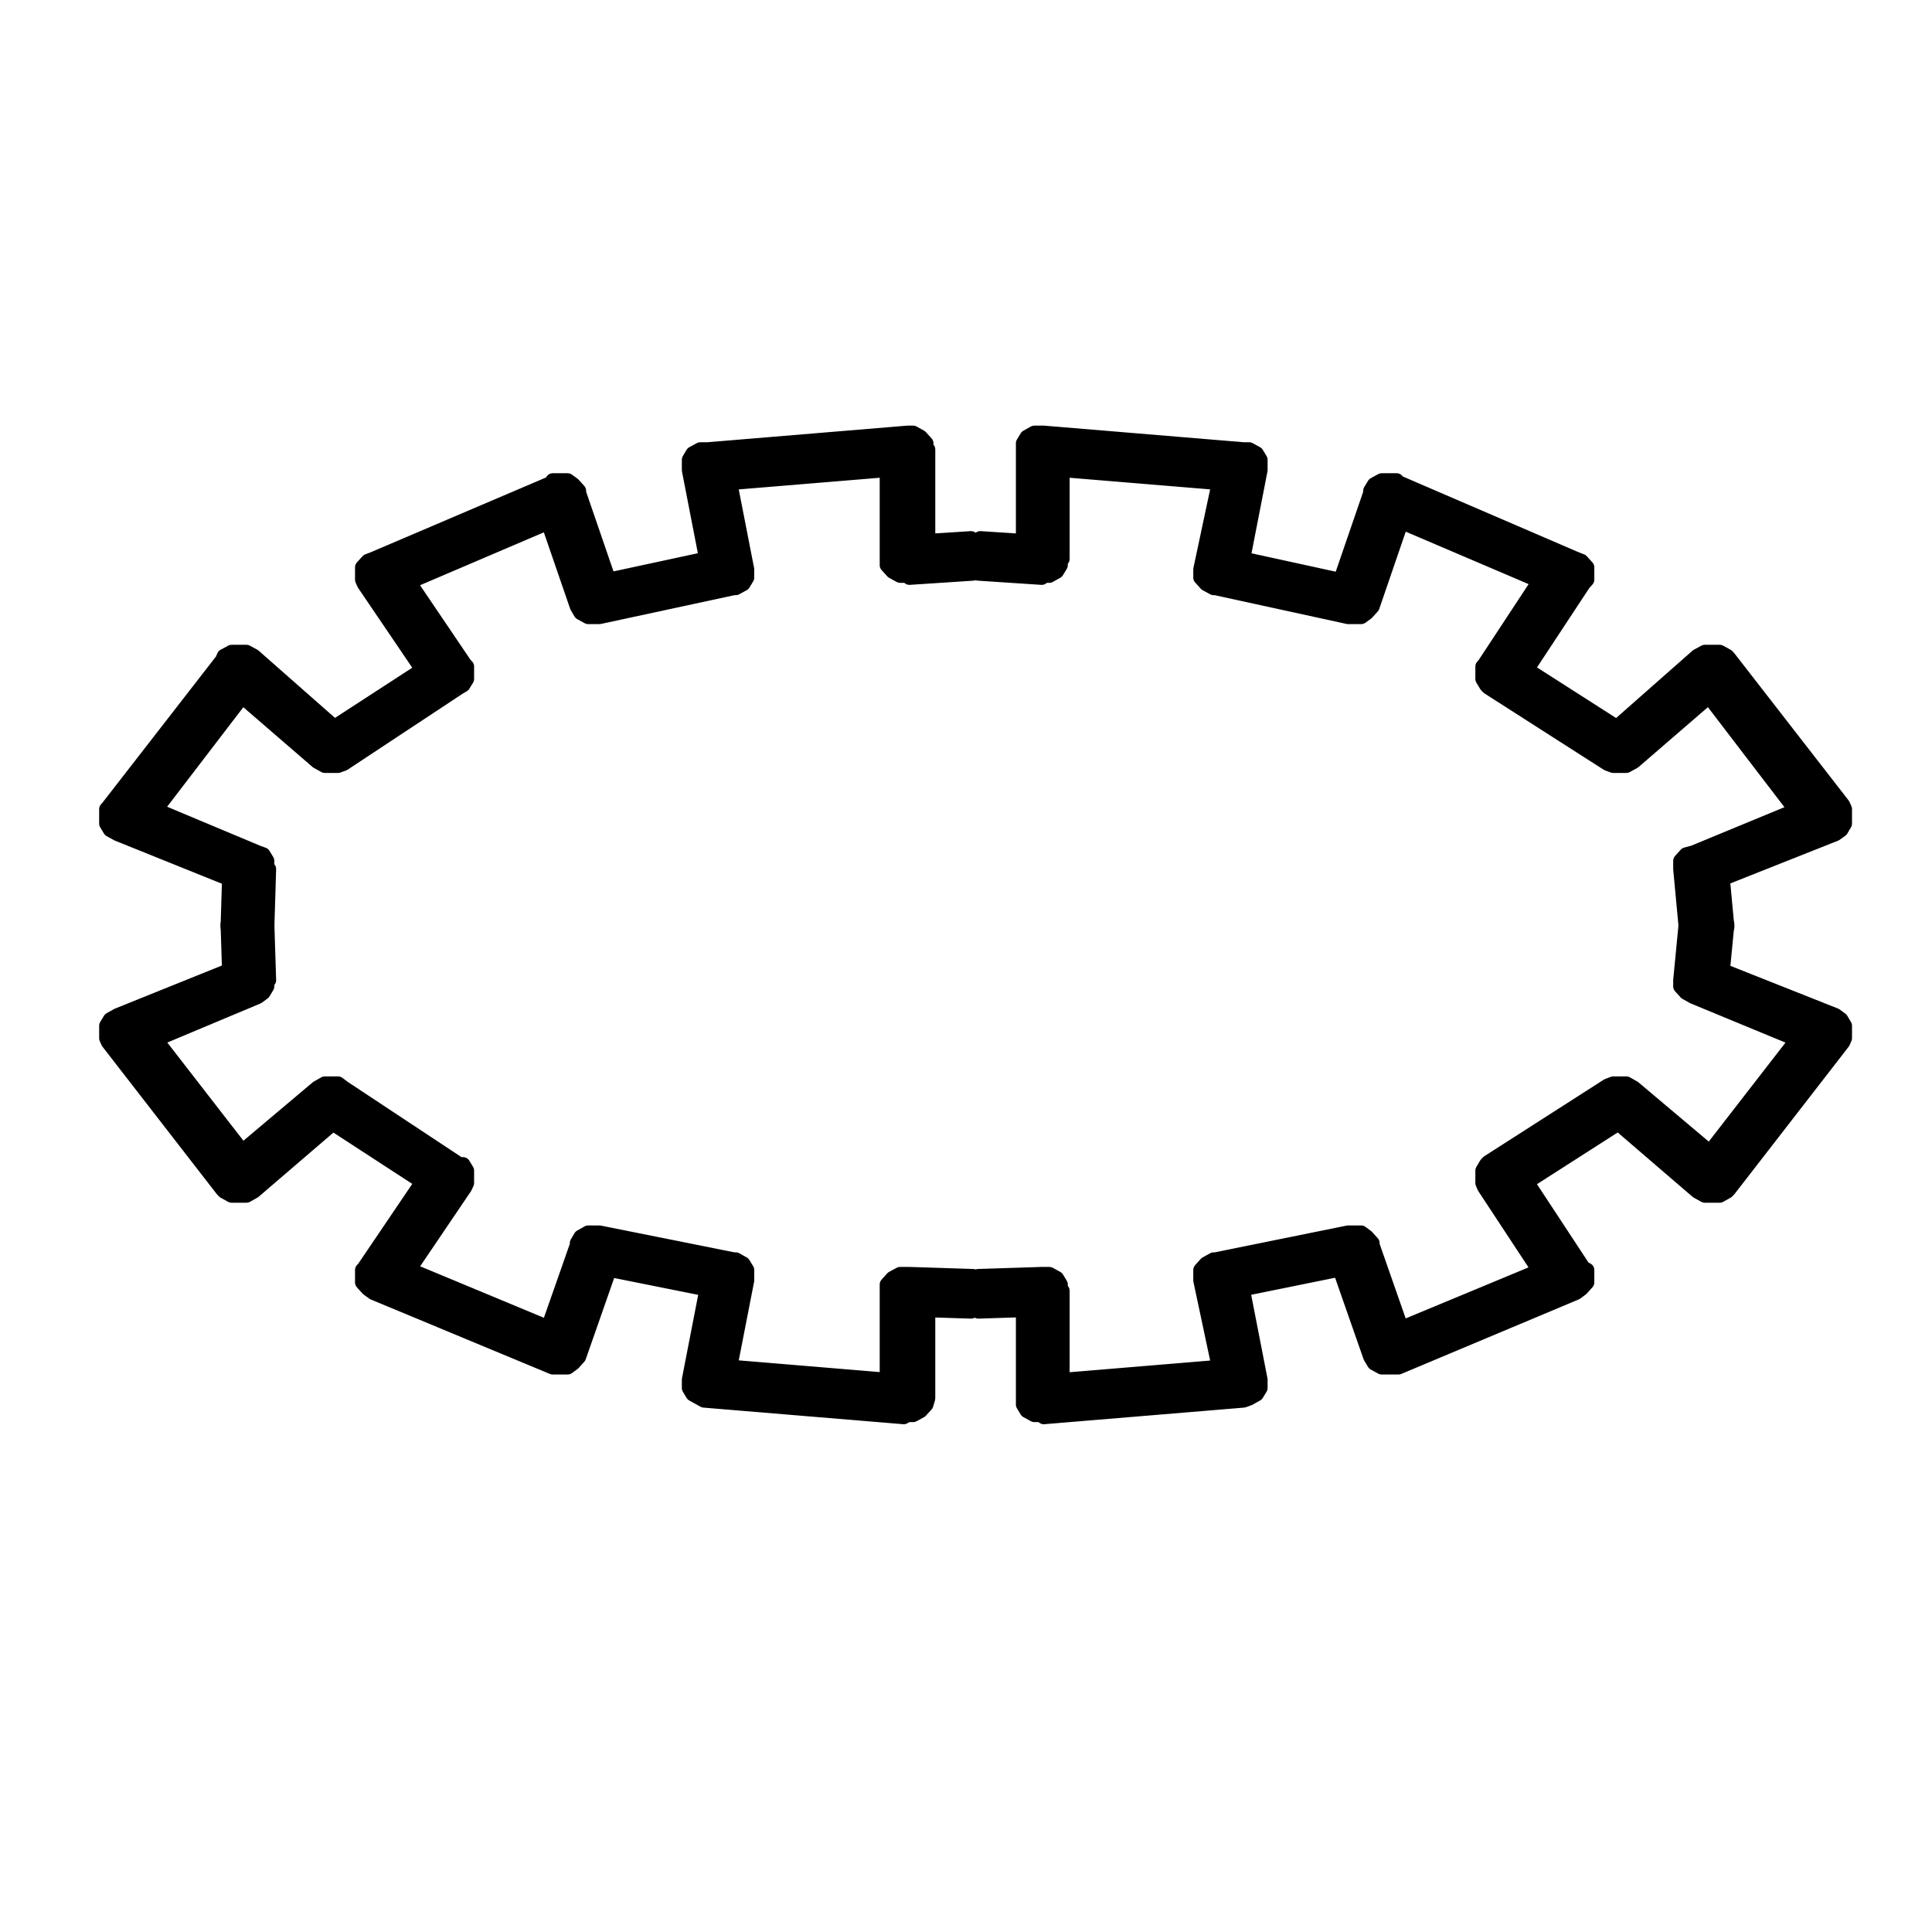 <?xml version="1.0" encoding="utf-8"?>
<!-- Generator: Adobe Illustrator 16.0.0, SVG Export Plug-In . SVG Version: 6.00 Build 0)  -->
<!DOCTYPE svg PUBLIC "-//W3C//DTD SVG 1.1//EN" "http://www.w3.org/Graphics/SVG/1.1/DTD/svg11.dtd">
<svg version="1.1" id="Version_1.0" xmlns="http://www.w3.org/2000/svg" xmlns:xlink="http://www.w3.org/1999/xlink" x="0px"
	 y="0px" width="400px" height="400px" viewBox="0 0 400 400" enable-background="new 0 0 400 400" xml:space="preserve">
<g id="main">
	<polygon points="55.292,190.928 47.166,191.37 47.546,203.357 51.409,202.938 48.326,200.36 47.546,201.646 47.546,202.938 
		49.868,199.938 24.351,210.219 22.81,211.083 22.03,212.37 22.03,213.657 22.03,214.947 22.409,215.791 46.006,246.225 
		46.385,246.646 47.948,247.511 49.488,247.511 51.027,247.511 52.569,246.646 71.522,230.375 68.82,227.801 67.258,231.219 
		68.82,231.219 69.982,231.219 66.097,230.796 90.474,246.646 92.796,243.646 88.913,242.359 88.913,243.646 88.913,244.938 
		89.694,246.225 89.314,241.938 75.385,262.518 75.004,262.939 75.004,264.227 75.004,265.514 76.165,266.802 77.326,267.648 
		114.429,283.076 115.991,283.076 117.532,283.076 118.691,282.227 119.852,280.939 127.197,259.941 123.336,258.652 
		123.336,262.073 124.876,262.073 126.417,261.229 127.197,259.941 122.175,262.073 150.013,267.648 150.772,264.227 
		146.911,264.227 146.911,265.514 148.071,266.802 149.231,267.648 146.911,263.805 142.668,285.648 142.668,286.092 
		142.668,287.377 143.427,288.643 144.99,289.51 145.75,289.934 187.117,293.372 187.897,292.93 189.059,292.93 190.598,292.086 
		191.76,290.8 192.14,289.51 192.14,267.225 187.897,267.225 187.897,270.664 189.059,270.664 190.598,269.799 191.76,268.509 
		187.897,271.085 201.046,271.508 201.426,264.227 188.276,263.805 187.897,263.805 186.357,263.805 184.795,264.648 
		183.634,265.934 183.634,267.225 183.634,289.51 187.897,286.092 186.357,286.092 184.795,286.938 183.634,288.227 183.634,289.51 
		187.897,289.51 188.276,286.092 146.911,282.65 150.392,286.092 150.392,284.805 149.231,283.518 148.071,282.65 146.53,286.092 
		150.392,286.938 154.656,265.092 154.656,264.227 154.656,262.939 153.875,261.652 152.333,260.785 151.933,260.785 
		124.096,255.213 123.336,255.213 121.773,255.213 120.233,256.081 119.474,257.366 119.474,257.789 112.108,278.791 
		117.532,276.234 115.991,276.234 114.429,276.234 112.887,277.082 112.108,278.366 115.991,279.654 117.912,276.658 
		80.808,261.229 82.729,265.514 82.729,264.227 82.729,262.939 81.969,261.652 78.866,264.227 82.349,266.357 96.257,245.801 
		96.659,244.938 96.659,243.646 96.659,242.359 95.876,241.073 95.096,241.073 71.141,225.225 69.982,224.355 68.82,224.355 
		67.258,224.355 65.718,225.225 46.385,241.52 52.569,241.52 51.027,240.65 49.488,240.65 47.948,240.65 49.488,244.094 
		52.97,241.938 29.375,211.506 28.614,216.232 29.775,214.947 29.775,213.657 29.775,212.37 25.892,213.657 27.833,217.076 
		53.35,206.376 54.511,205.511 55.292,204.225 55.292,202.938 55.671,202.938 	"/>
	
		<polygon fill="none" stroke="#000000" stroke-width="3" stroke-linecap="round" stroke-linejoin="round" stroke-miterlimit="10" points="
		55.292,190.928 47.166,191.37 47.546,203.357 51.409,202.938 48.326,200.36 47.546,201.646 47.546,202.938 49.868,199.938 
		24.351,210.219 22.81,211.083 22.03,212.37 22.03,213.657 22.03,214.947 22.409,215.791 46.006,246.225 46.385,246.646 
		47.948,247.511 49.488,247.511 51.027,247.511 52.569,246.646 71.522,230.375 68.82,227.801 67.258,231.219 68.82,231.219 
		69.982,231.219 66.097,230.796 90.474,246.646 92.796,243.646 88.913,242.359 88.913,243.646 88.913,244.938 89.694,246.225 
		89.314,241.938 75.385,262.518 75.004,262.939 75.004,264.227 75.004,265.514 76.165,266.802 77.326,267.648 114.429,283.076 
		115.991,283.076 117.532,283.076 118.691,282.227 119.852,280.939 127.197,259.941 123.336,258.652 123.336,262.073 
		124.876,262.073 126.417,261.229 127.197,259.941 122.175,262.073 150.013,267.648 150.772,264.227 146.911,264.227 
		146.911,265.514 148.071,266.802 149.231,267.648 146.911,263.805 142.668,285.648 142.668,286.092 142.668,287.377 
		143.427,288.643 144.99,289.51 145.75,289.934 187.117,293.372 187.897,292.93 189.059,292.93 190.598,292.086 191.76,290.8 
		192.14,289.51 192.14,267.225 187.897,267.225 187.897,270.664 189.059,270.664 190.598,269.799 191.76,268.509 187.897,271.085 
		201.046,271.508 201.426,264.227 188.276,263.805 187.897,263.805 186.357,263.805 184.795,264.648 183.634,265.934 
		183.634,267.225 183.634,289.51 187.897,286.092 186.357,286.092 184.795,286.938 183.634,288.227 183.634,289.51 187.897,289.51 
		188.276,286.092 146.911,282.65 150.392,286.092 150.392,284.805 149.231,283.518 148.071,282.65 146.53,286.092 150.392,286.938 
		154.656,265.092 154.656,264.227 154.656,262.939 153.875,261.652 152.333,260.785 151.933,260.785 124.096,255.213 
		123.336,255.213 121.773,255.213 120.233,256.081 119.474,257.366 119.474,257.789 112.108,278.791 117.532,276.234 
		115.991,276.234 114.429,276.234 112.887,277.082 112.108,278.366 115.991,279.654 117.912,276.658 80.808,261.229 82.729,265.514 
		82.729,264.227 82.729,262.939 81.969,261.652 78.866,264.227 82.349,266.357 96.257,245.801 96.659,244.938 96.659,243.646 
		96.659,242.359 95.876,241.073 95.096,241.073 71.141,225.225 69.982,224.355 68.82,224.355 67.258,224.355 65.718,225.225 
		46.385,241.52 52.569,241.52 51.027,240.65 49.488,240.65 47.948,240.65 49.488,244.094 52.97,241.938 29.375,211.506 
		28.614,216.232 29.775,214.947 29.775,213.657 29.775,212.37 25.892,213.657 27.833,217.076 53.35,206.376 54.511,205.511 
		55.292,204.225 55.292,202.938 55.671,202.938 	"/>
	<polygon points="357.585,191.37 349.079,190.928 347.919,202.938 347.919,204.225 349.079,205.511 350.641,206.376 
		376.538,217.076 378.077,213.657 374.216,212.37 374.216,213.657 374.216,214.947 375.375,216.232 374.596,211.948 
		351.021,242.359 354.503,244.094 356.045,240.65 354.503,240.65 352.962,240.65 351.401,241.52 357.585,241.52 338.251,225.225 
		336.714,224.355 335.173,224.355 334.011,224.355 332.85,224.801 308.114,240.65 307.713,241.073 306.955,242.359 306.955,243.646 
		306.955,244.938 307.332,245.801 320.86,266.357 324.342,264.227 321.643,261.652 320.481,262.939 320.481,264.227 
		320.481,265.514 323.184,261.229 286.061,276.658 287.619,279.654 291.48,278.366 290.701,277.082 289.162,276.234 
		287.619,276.234 286.061,276.234 291.48,278.791 284.139,257.789 284.139,257.366 282.977,256.081 281.814,255.213 
		280.275,255.213 279.115,255.213 251.656,260.785 251.275,260.785 249.716,261.652 248.555,262.939 248.555,264.227 
		248.555,265.092 253.198,286.938 257.059,286.092 255.52,282.65 253.977,283.518 253.198,284.805 253.198,286.092 257.059,282.65 
		215.693,286.092 215.693,289.51 219.578,289.51 219.578,288.227 218.795,286.938 217.256,286.092 215.693,286.092 219.956,289.51 
		219.956,267.225 219.578,267.225 219.578,265.934 218.795,264.648 217.256,263.805 215.693,263.805 202.545,264.227 
		202.545,271.508 215.693,271.085 211.83,267.225 211.83,268.509 212.609,269.799 214.152,270.664 215.693,270.664 215.693,267.225 
		211.83,267.225 211.83,289.51 211.83,290.8 212.609,292.086 214.152,292.93 215.693,292.93 216.092,293.372 257.46,289.934 
		258.622,289.51 260.162,288.643 260.941,287.377 260.941,286.092 260.941,285.648 256.682,263.805 253.977,267.648 255.52,266.802 
		256.682,265.514 256.682,264.227 252.438,264.227 253.6,267.648 281.036,262.073 276.393,259.941 277.172,261.229 278.713,262.073 
		280.275,262.073 280.275,258.652 276.393,259.941 283.736,280.939 284.52,282.227 286.061,283.076 287.619,283.076 
		289.162,283.076 289.541,283.076 326.287,267.648 327.425,266.802 328.587,265.514 328.587,264.227 328.587,262.939 
		327.824,262.518 314.295,241.938 313.517,246.225 314.679,244.938 314.679,243.646 314.679,242.359 310.813,243.646 
		313.137,246.646 337.872,230.796 334.011,231.219 335.173,231.219 336.714,231.219 335.173,227.801 332.471,230.375 
		351.401,246.646 352.962,247.511 354.503,247.511 356.045,247.511 357.585,246.646 357.984,246.225 381.563,215.791 
		381.939,214.947 381.939,213.657 381.939,212.37 381.179,211.083 380.021,210.219 354.125,199.938 356.045,202.938 
		356.045,201.646 354.883,200.36 352.181,202.938 356.426,203.357 	"/>
	
		<polygon fill="none" stroke="#000000" stroke-width="3" stroke-linecap="round" stroke-linejoin="round" stroke-miterlimit="10" points="
		357.585,191.37 349.079,190.928 347.919,202.938 347.919,204.225 349.079,205.511 350.641,206.376 376.538,217.076 
		378.077,213.657 374.216,212.37 374.216,213.657 374.216,214.947 375.375,216.232 374.596,211.948 351.021,242.359 
		354.503,244.094 356.045,240.65 354.503,240.65 352.962,240.65 351.401,241.52 357.585,241.52 338.251,225.225 336.714,224.355 
		335.173,224.355 334.011,224.355 332.85,224.801 308.114,240.65 307.713,241.073 306.955,242.359 306.955,243.646 306.955,244.938 
		307.332,245.801 320.86,266.357 324.342,264.227 321.643,261.652 320.481,262.939 320.481,264.227 320.481,265.514 
		323.184,261.229 286.061,276.658 287.619,279.654 291.48,278.366 290.701,277.082 289.162,276.234 287.619,276.234 
		286.061,276.234 291.48,278.791 284.139,257.789 284.139,257.366 282.977,256.081 281.814,255.213 280.275,255.213 
		279.115,255.213 251.656,260.785 251.275,260.785 249.716,261.652 248.555,262.939 248.555,264.227 248.555,265.092 
		253.198,286.938 257.059,286.092 255.52,282.65 253.977,283.518 253.198,284.805 253.198,286.092 257.059,282.65 215.693,286.092 
		215.693,289.51 219.578,289.51 219.578,288.227 218.795,286.938 217.256,286.092 215.693,286.092 219.956,289.51 219.956,267.225 
		219.578,267.225 219.578,265.934 218.795,264.648 217.256,263.805 215.693,263.805 202.545,264.227 202.545,271.508 
		215.693,271.085 211.83,267.225 211.83,268.509 212.609,269.799 214.152,270.664 215.693,270.664 215.693,267.225 211.83,267.225 
		211.83,289.51 211.83,290.8 212.609,292.086 214.152,292.93 215.693,292.93 216.092,293.372 257.46,289.934 258.622,289.51 
		260.162,288.643 260.941,287.377 260.941,286.092 260.941,285.648 256.682,263.805 253.977,267.648 255.52,266.802 
		256.682,265.514 256.682,264.227 252.438,264.227 253.6,267.648 281.036,262.073 276.393,259.941 277.172,261.229 278.713,262.073 
		280.275,262.073 280.275,258.652 276.393,259.941 283.736,280.939 284.52,282.227 286.061,283.076 287.619,283.076 
		289.162,283.076 289.541,283.076 326.287,267.648 327.425,266.802 328.587,265.514 328.587,264.227 328.587,262.939 
		327.824,262.518 314.295,241.938 313.517,246.225 314.679,244.938 314.679,243.646 314.679,242.359 310.813,243.646 
		313.137,246.646 337.872,230.796 334.011,231.219 335.173,231.219 336.714,231.219 335.173,227.801 332.471,230.375 
		351.401,246.646 352.962,247.511 354.503,247.511 356.045,247.511 357.585,246.646 357.984,246.225 381.563,215.791 
		381.939,214.947 381.939,213.657 381.939,212.37 381.179,211.083 380.021,210.219 354.125,199.938 356.045,202.938 
		356.045,201.646 354.883,200.36 352.181,202.938 356.426,203.357 	"/>
	<polygon points="47.166,191.917 55.292,192.341 55.671,179.932 55.292,179.508 55.292,178.223 54.511,176.934 53.35,176.512 
		27.833,165.812 25.892,168.809 29.775,170.517 29.775,168.809 29.775,167.521 28.614,166.233 29.375,171.383 52.97,140.57 
		49.488,138.417 47.948,141.835 49.488,141.835 51.027,141.835 52.569,140.991 46.385,140.991 65.718,157.687 67.258,158.53 
		68.82,158.53 69.982,158.53 71.141,158.108 95.096,142.279 95.876,141.835 96.659,140.57 96.659,139.283 96.659,137.995 
		96.257,137.573 82.349,117.016 78.866,118.725 81.969,121.301 82.729,120.013 82.729,118.725 82.729,117.458 80.808,122.166 
		117.912,106.315 115.991,102.896 112.108,104.184 112.887,105.471 114.429,106.315 115.991,106.315 117.532,106.315 
		112.108,104.184 119.474,125.585 120.233,126.872 121.773,127.716 123.336,127.716 124.096,127.716 151.933,121.723 
		152.333,121.723 153.875,120.879 154.656,119.591 154.656,118.304 154.656,117.881 150.392,96.058 146.53,96.48 148.071,99.899 
		149.231,99.055 150.392,97.767 150.392,96.48 146.911,100.322 188.276,96.902 187.897,93.061 183.634,93.061 183.634,94.348 
		184.795,95.616 186.357,96.48 187.897,96.48 183.634,93.061 183.634,115.729 183.634,117.016 184.795,118.304 186.357,119.169 
		187.897,119.169 188.276,119.591 201.426,118.725 201.046,111.465 187.897,112.31 191.76,115.729 191.76,114.462 190.598,113.174 
		189.059,112.31 187.897,112.31 187.897,115.729 192.14,115.729 192.14,93.061 191.76,93.061 191.76,91.773 190.598,90.485 
		189.059,89.622 187.897,89.622 146.53,93.061 144.99,93.061 143.427,93.906 142.668,95.193 142.668,96.48 142.668,97.324 
		146.911,119.169 149.231,114.884 148.071,115.729 146.911,117.016 146.911,118.304 150.772,118.304 150.013,114.884 
		122.175,120.879 127.197,123.01 126.417,121.723 124.876,120.879 123.336,120.879 123.336,124.297 127.197,123.432 
		119.852,102.053 119.852,101.609 118.691,100.322 117.532,99.478 115.991,99.478 114.429,99.478 114.429,99.899 77.326,115.729 
		76.165,116.172 75.004,117.458 75.004,118.725 75.004,120.013 75.385,120.879 89.314,141.414 89.694,136.708 88.913,137.995 
		88.913,139.283 88.913,140.57 92.796,139.283 90.474,136.708 66.097,152.536 69.982,151.691 68.82,151.691 67.258,151.691 
		68.82,155.112 71.522,152.536 52.569,135.843 51.027,134.998 49.488,134.998 47.948,134.998 46.385,135.843 46.006,136.708 
		22.409,167.099 22.03,167.521 22.03,168.809 22.03,170.517 22.81,171.806 24.351,172.65 49.868,182.928 47.546,179.508 
		47.546,180.797 48.326,182.063 51.409,179.508 47.546,179.508 	"/>
	
		<polygon fill="none" stroke="#000000" stroke-width="3" stroke-linecap="round" stroke-linejoin="round" stroke-miterlimit="10" points="
		47.166,191.917 55.292,192.341 55.671,179.932 55.292,179.508 55.292,178.223 54.511,176.934 53.35,176.512 27.833,165.812 
		25.892,168.809 29.775,170.517 29.775,168.809 29.775,167.521 28.614,166.233 29.375,171.383 52.97,140.57 49.488,138.417 
		47.948,141.835 49.488,141.835 51.027,141.835 52.569,140.991 46.385,140.991 65.718,157.687 67.258,158.53 68.82,158.53 
		69.982,158.53 71.141,158.108 95.096,142.279 95.876,141.835 96.659,140.57 96.659,139.283 96.659,137.995 96.257,137.573 
		82.349,117.016 78.866,118.725 81.969,121.301 82.729,120.013 82.729,118.725 82.729,117.458 80.808,122.166 117.912,106.315 
		115.991,102.896 112.108,104.184 112.887,105.471 114.429,106.315 115.991,106.315 117.532,106.315 112.108,104.184 
		119.474,125.585 120.233,126.872 121.773,127.716 123.336,127.716 124.096,127.716 151.933,121.723 152.333,121.723 
		153.875,120.879 154.656,119.591 154.656,118.304 154.656,117.881 150.392,96.058 146.53,96.48 148.071,99.899 149.231,99.055 
		150.392,97.767 150.392,96.48 146.911,100.322 188.276,96.902 187.897,93.061 183.634,93.061 183.634,94.348 184.795,95.616 
		186.357,96.48 187.897,96.48 183.634,93.061 183.634,115.729 183.634,117.016 184.795,118.304 186.357,119.169 187.897,119.169 
		188.276,119.591 201.426,118.725 201.046,111.465 187.897,112.31 191.76,115.729 191.76,114.462 190.598,113.174 189.059,112.31 
		187.897,112.31 187.897,115.729 192.14,115.729 192.14,93.061 191.76,93.061 191.76,91.773 190.598,90.485 189.059,89.622 
		187.897,89.622 146.53,93.061 144.99,93.061 143.427,93.906 142.668,95.193 142.668,96.48 142.668,97.324 146.911,119.169 
		149.231,114.884 148.071,115.729 146.911,117.016 146.911,118.304 150.772,118.304 150.013,114.884 122.175,120.879 
		127.197,123.01 126.417,121.723 124.876,120.879 123.336,120.879 123.336,124.297 127.197,123.432 119.852,102.053 
		119.852,101.609 118.691,100.322 117.532,99.478 115.991,99.478 114.429,99.478 114.429,99.899 77.326,115.729 76.165,116.172 
		75.004,117.458 75.004,118.725 75.004,120.013 75.385,120.879 89.314,141.414 89.694,136.708 88.913,137.995 88.913,139.283 
		88.913,140.57 92.796,139.283 90.474,136.708 66.097,152.536 69.982,151.691 68.82,151.691 67.258,151.691 68.82,155.112 
		71.522,152.536 52.569,135.843 51.027,134.998 49.488,134.998 47.948,134.998 46.385,135.843 46.006,136.708 22.409,167.099 
		22.03,167.521 22.03,168.809 22.03,170.517 22.81,171.806 24.351,172.65 49.868,182.928 47.546,179.508 47.546,180.797 
		48.326,182.063 51.409,179.508 47.546,179.508 	"/>
	<polygon points="349.079,192.341 357.585,191.917 356.426,179.508 352.181,179.508 354.883,182.063 356.045,180.797 
		356.045,179.508 354.125,182.928 380.021,172.65 381.179,171.806 381.939,170.517 381.939,168.809 381.939,167.521 
		381.563,166.657 357.984,136.284 357.585,135.843 356.045,134.998 354.503,134.998 352.962,134.998 351.401,135.843 
		332.471,152.536 335.173,155.112 336.714,151.691 335.173,151.691 334.011,151.691 337.872,152.536 313.137,136.708 
		310.813,139.283 314.679,140.57 314.679,139.283 314.679,137.995 313.517,136.708 314.295,141.414 327.824,120.879 
		328.587,120.013 328.587,118.725 328.587,117.458 327.425,116.172 326.287,115.729 289.541,99.899 289.162,99.478 287.619,99.478 
		286.061,99.478 284.52,100.322 283.736,101.609 283.736,102.053 276.393,123.432 280.275,124.297 280.275,120.879 278.713,120.879 
		277.172,121.723 276.393,123.01 281.036,120.879 253.6,114.884 252.438,118.304 256.682,118.304 256.682,117.016 255.52,115.729 
		253.977,114.884 256.682,119.169 260.941,97.324 260.941,96.48 260.941,95.193 260.162,93.906 258.622,93.061 257.46,93.061 
		216.092,89.622 215.693,89.622 214.152,89.622 212.609,90.485 211.83,91.773 211.83,93.061 211.83,115.729 215.693,115.729 
		215.693,112.31 214.152,112.31 212.609,113.174 211.83,114.462 216.092,112.31 202.947,111.465 202.545,118.725 215.693,119.591 
		215.693,119.169 217.256,119.169 218.795,118.304 219.578,117.016 219.578,115.729 219.956,115.729 219.956,93.061 215.693,96.48 
		217.256,96.48 218.795,95.616 219.578,94.348 219.578,93.061 215.693,93.061 215.313,96.902 256.682,100.322 253.198,96.48 
		253.198,97.767 253.977,99.055 255.52,99.899 257.059,96.48 253.198,96.058 248.555,117.881 248.555,118.304 248.555,119.591 
		249.716,120.879 251.275,121.723 251.656,121.723 279.115,127.716 280.275,127.716 281.814,127.716 282.977,126.872 
		284.139,125.585 291.48,104.184 286.061,106.315 287.619,106.315 289.162,106.315 290.701,105.471 291.48,104.184 287.619,102.896 
		286.061,106.315 323.184,122.166 320.481,117.458 320.481,118.725 320.481,120.013 321.643,121.301 324.342,118.725 
		320.86,117.016 307.332,137.573 306.955,137.995 306.955,139.283 306.955,140.57 307.713,141.835 308.114,142.279 332.85,158.108 
		334.011,158.53 335.173,158.53 336.714,158.53 338.251,157.687 357.585,140.991 351.401,140.991 352.962,141.835 354.503,141.835 
		356.045,141.835 354.503,138.417 351.021,140.57 374.596,171.383 375.375,166.233 374.216,167.521 374.216,168.809 
		374.216,170.517 378.077,168.809 376.538,165.812 350.641,176.512 349.079,176.934 347.919,178.223 347.919,179.508 
		347.919,179.932 	"/>
	
		<polygon fill="none" stroke="#000000" stroke-width="3" stroke-linecap="round" stroke-linejoin="round" stroke-miterlimit="10" points="
		349.079,192.341 357.585,191.917 356.426,179.508 352.181,179.508 354.883,182.063 356.045,180.797 356.045,179.508 
		354.125,182.928 380.021,172.65 381.179,171.806 381.939,170.517 381.939,168.809 381.939,167.521 381.563,166.657 
		357.984,136.284 357.585,135.843 356.045,134.998 354.503,134.998 352.962,134.998 351.401,135.843 332.471,152.536 
		335.173,155.112 336.714,151.691 335.173,151.691 334.011,151.691 337.872,152.536 313.137,136.708 310.813,139.283 
		314.679,140.57 314.679,139.283 314.679,137.995 313.517,136.708 314.295,141.414 327.824,120.879 328.587,120.013 
		328.587,118.725 328.587,117.458 327.425,116.172 326.287,115.729 289.541,99.899 289.162,99.478 287.619,99.478 286.061,99.478 
		284.52,100.322 283.736,101.609 283.736,102.053 276.393,123.432 280.275,124.297 280.275,120.879 278.713,120.879 
		277.172,121.723 276.393,123.01 281.036,120.879 253.6,114.884 252.438,118.304 256.682,118.304 256.682,117.016 255.52,115.729 
		253.977,114.884 256.682,119.169 260.941,97.324 260.941,96.48 260.941,95.193 260.162,93.906 258.622,93.061 257.46,93.061 
		216.092,89.622 215.693,89.622 214.152,89.622 212.609,90.485 211.83,91.773 211.83,93.061 211.83,115.729 215.693,115.729 
		215.693,112.31 214.152,112.31 212.609,113.174 211.83,114.462 216.092,112.31 202.947,111.465 202.545,118.725 215.693,119.591 
		215.693,119.169 217.256,119.169 218.795,118.304 219.578,117.016 219.578,115.729 219.956,115.729 219.956,93.061 215.693,96.48 
		217.256,96.48 218.795,95.616 219.578,94.348 219.578,93.061 215.693,93.061 215.313,96.902 256.682,100.322 253.198,96.48 
		253.198,97.767 253.977,99.055 255.52,99.899 257.059,96.48 253.198,96.058 248.555,117.881 248.555,118.304 248.555,119.591 
		249.716,120.879 251.275,121.723 251.656,121.723 279.115,127.716 280.275,127.716 281.814,127.716 282.977,126.872 
		284.139,125.585 291.48,104.184 286.061,106.315 287.619,106.315 289.162,106.315 290.701,105.471 291.48,104.184 287.619,102.896 
		286.061,106.315 323.184,122.166 320.481,117.458 320.481,118.725 320.481,120.013 321.643,121.301 324.342,118.725 
		320.86,117.016 307.332,137.573 306.955,137.995 306.955,139.283 306.955,140.57 307.713,141.835 308.114,142.279 332.85,158.108 
		334.011,158.53 335.173,158.53 336.714,158.53 338.251,157.687 357.585,140.991 351.401,140.991 352.962,141.835 354.503,141.835 
		356.045,141.835 354.503,138.417 351.021,140.57 374.596,171.383 375.375,166.233 374.216,167.521 374.216,168.809 
		374.216,170.517 378.077,168.809 376.538,165.812 350.641,176.512 349.079,176.934 347.919,178.223 347.919,179.508 
		347.919,179.932 	"/>
</g>
</svg>
